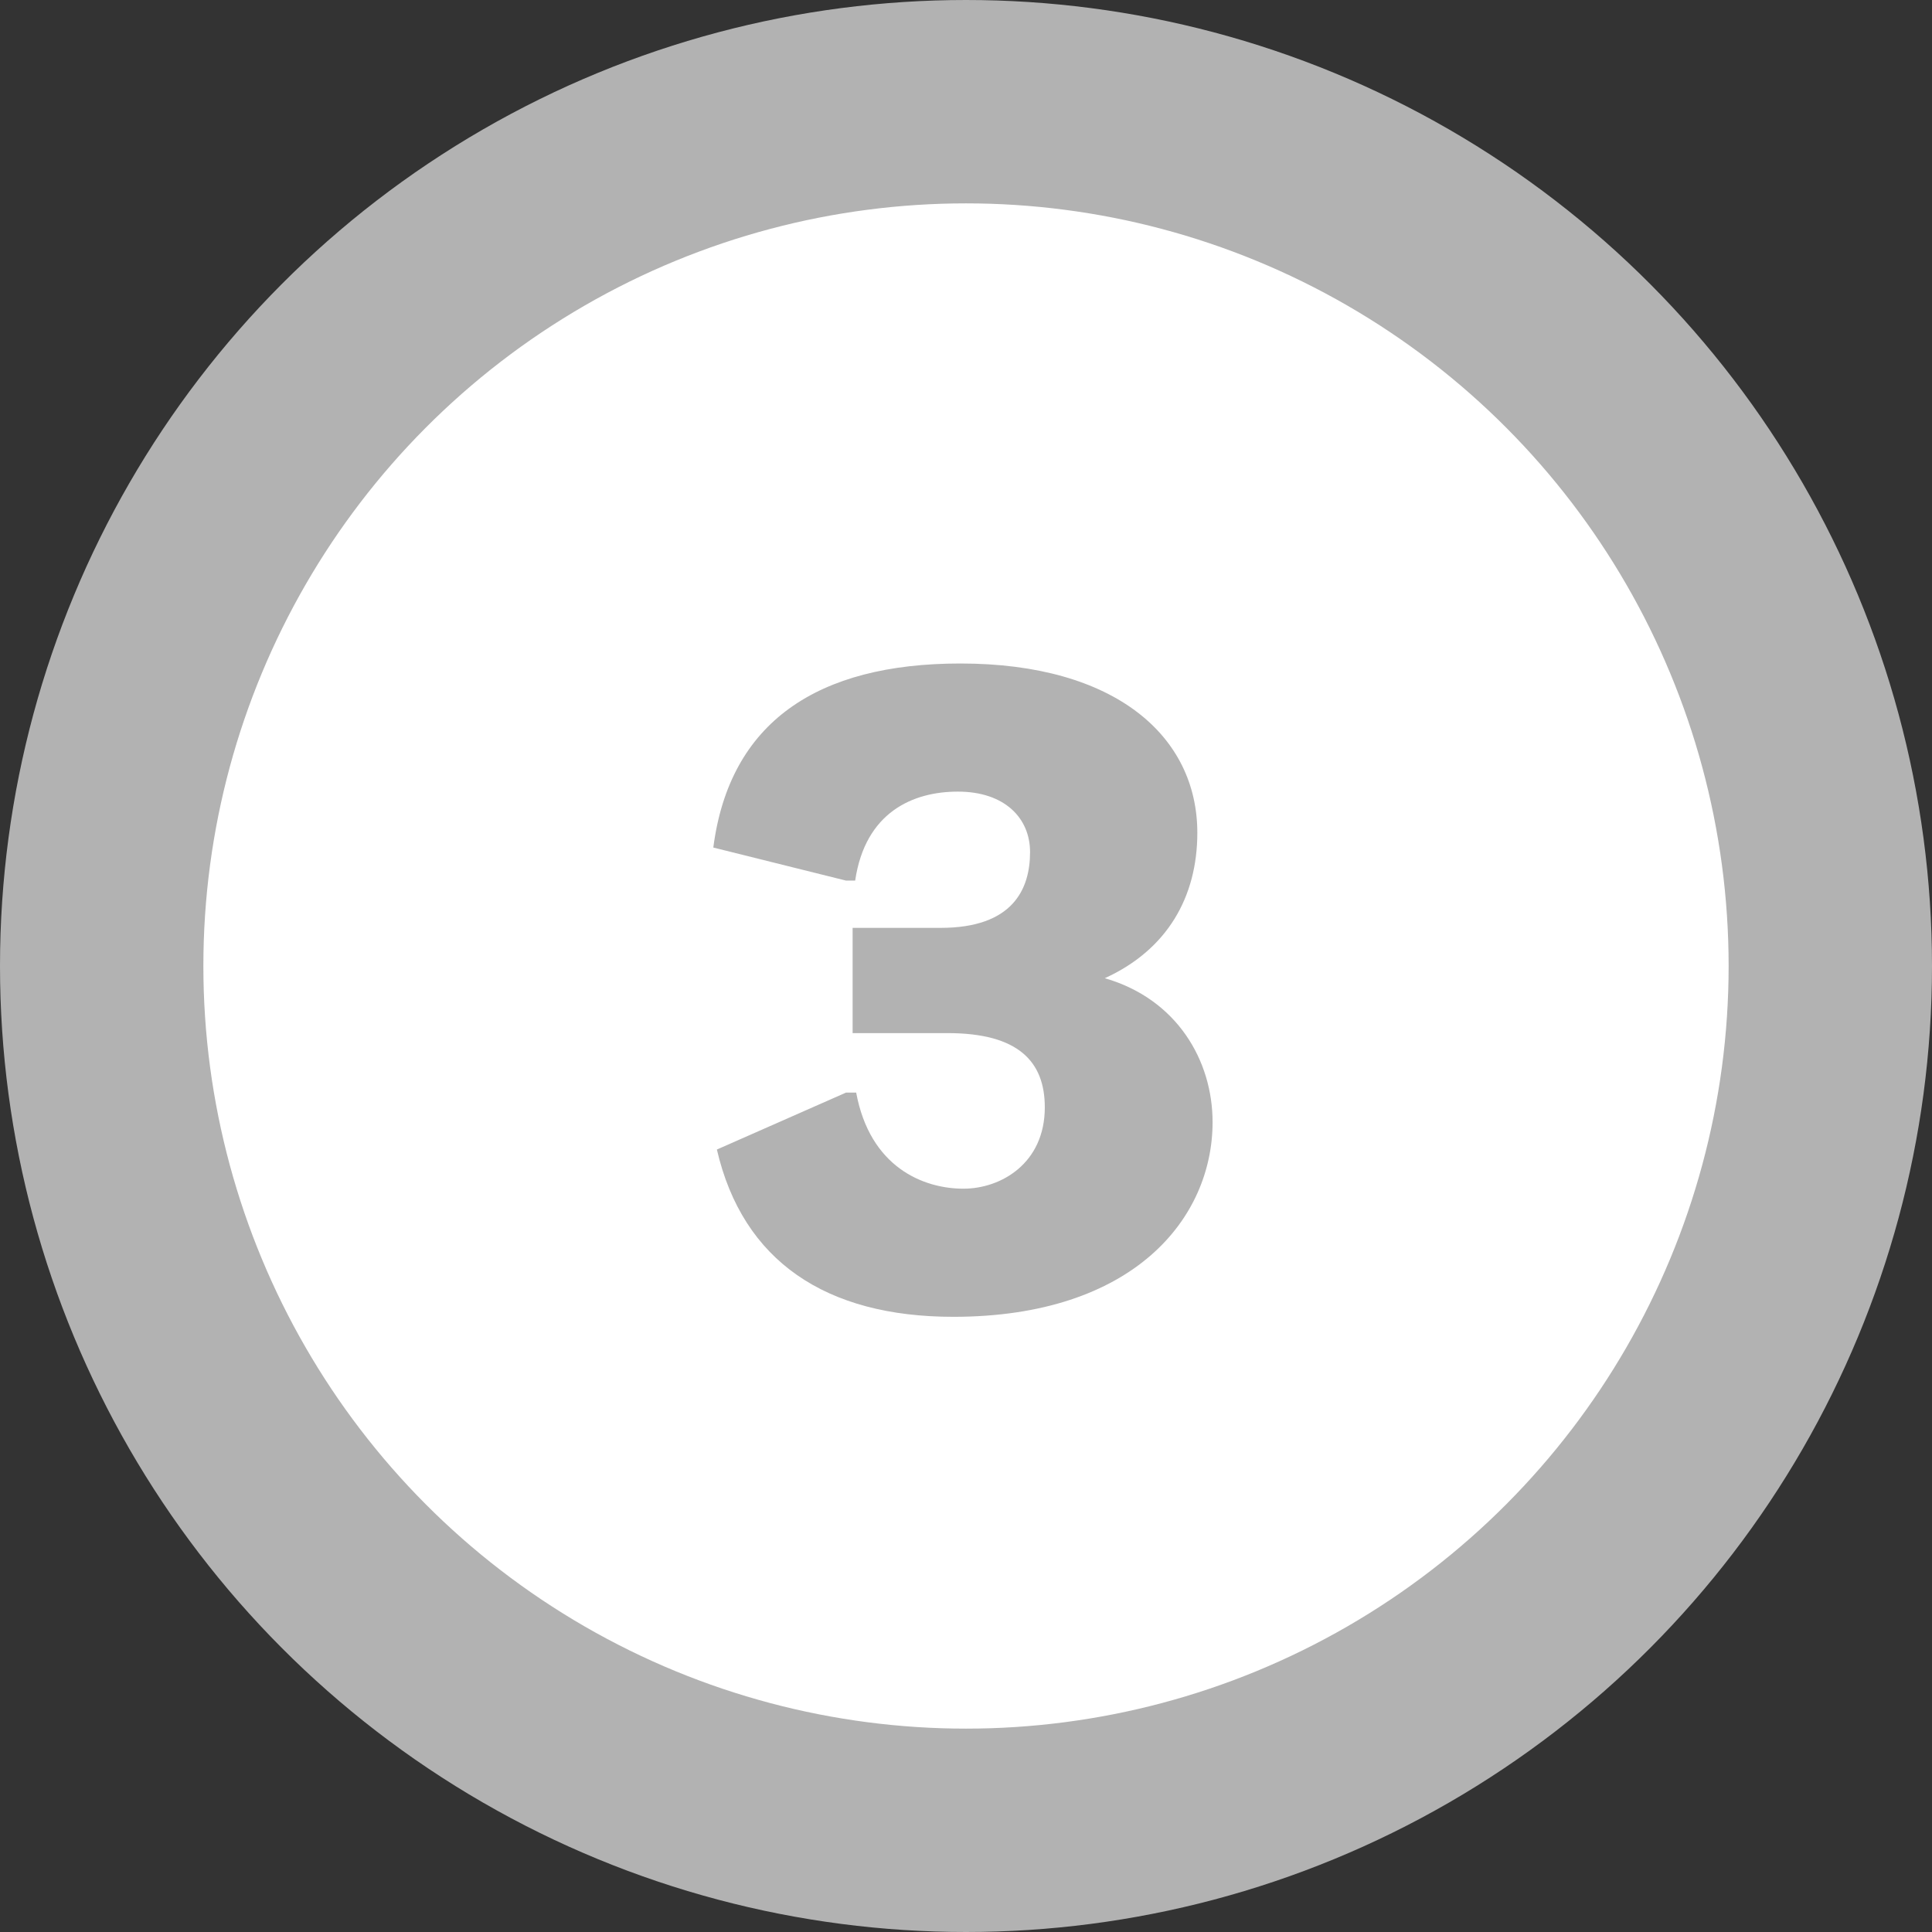 <?xml version="1.0" encoding="utf-8"?>
<!-- Generator: Adobe Illustrator 26.2.1, SVG Export Plug-In . SVG Version: 6.00 Build 0)  -->
<svg version="1.1" id="Layer_1" xmlns="http://www.w3.org/2000/svg" xmlns:xlink="http://www.w3.org/1999/xlink" x="0px" y="0px"
	 viewBox="0 0 38 38" enable-background="new 0 0 38 38" xml:space="preserve">
<rect x="0" y="0" width="38" height="38" fill="#333333" stroke="none"/>
<circle fill="#FFFFFF" stroke="#B2B2B2" stroke-width="4" cx="19" cy="19" r="17"/>
<g enable-background="new    ">
	<path fill="#B2B2B2" d="M14.1,22.61l2.54-1.12h0.2c0.27,1.46,1.31,1.89,2.11,1.89c0.74,0,1.6-0.5,1.6-1.6
		c0-0.9-0.52-1.46-1.91-1.46h-1.87v-2.07h1.73c1.42,0,1.76-0.76,1.76-1.49c0-0.67-0.5-1.19-1.42-1.19c-0.88,0-1.82,0.4-2.02,1.75
		h-0.18l-2.61-0.65c0.32-2.47,2.05-3.62,4.86-3.62c3.06,0,4.66,1.44,4.66,3.33c0,1.26-0.59,2.3-1.82,2.86
		c1.42,0.41,2.12,1.62,2.12,2.83c0,1.89-1.55,3.83-5.1,3.83C16.25,25.9,14.61,24.81,14.1,22.61z"/>
</g>
</svg>
